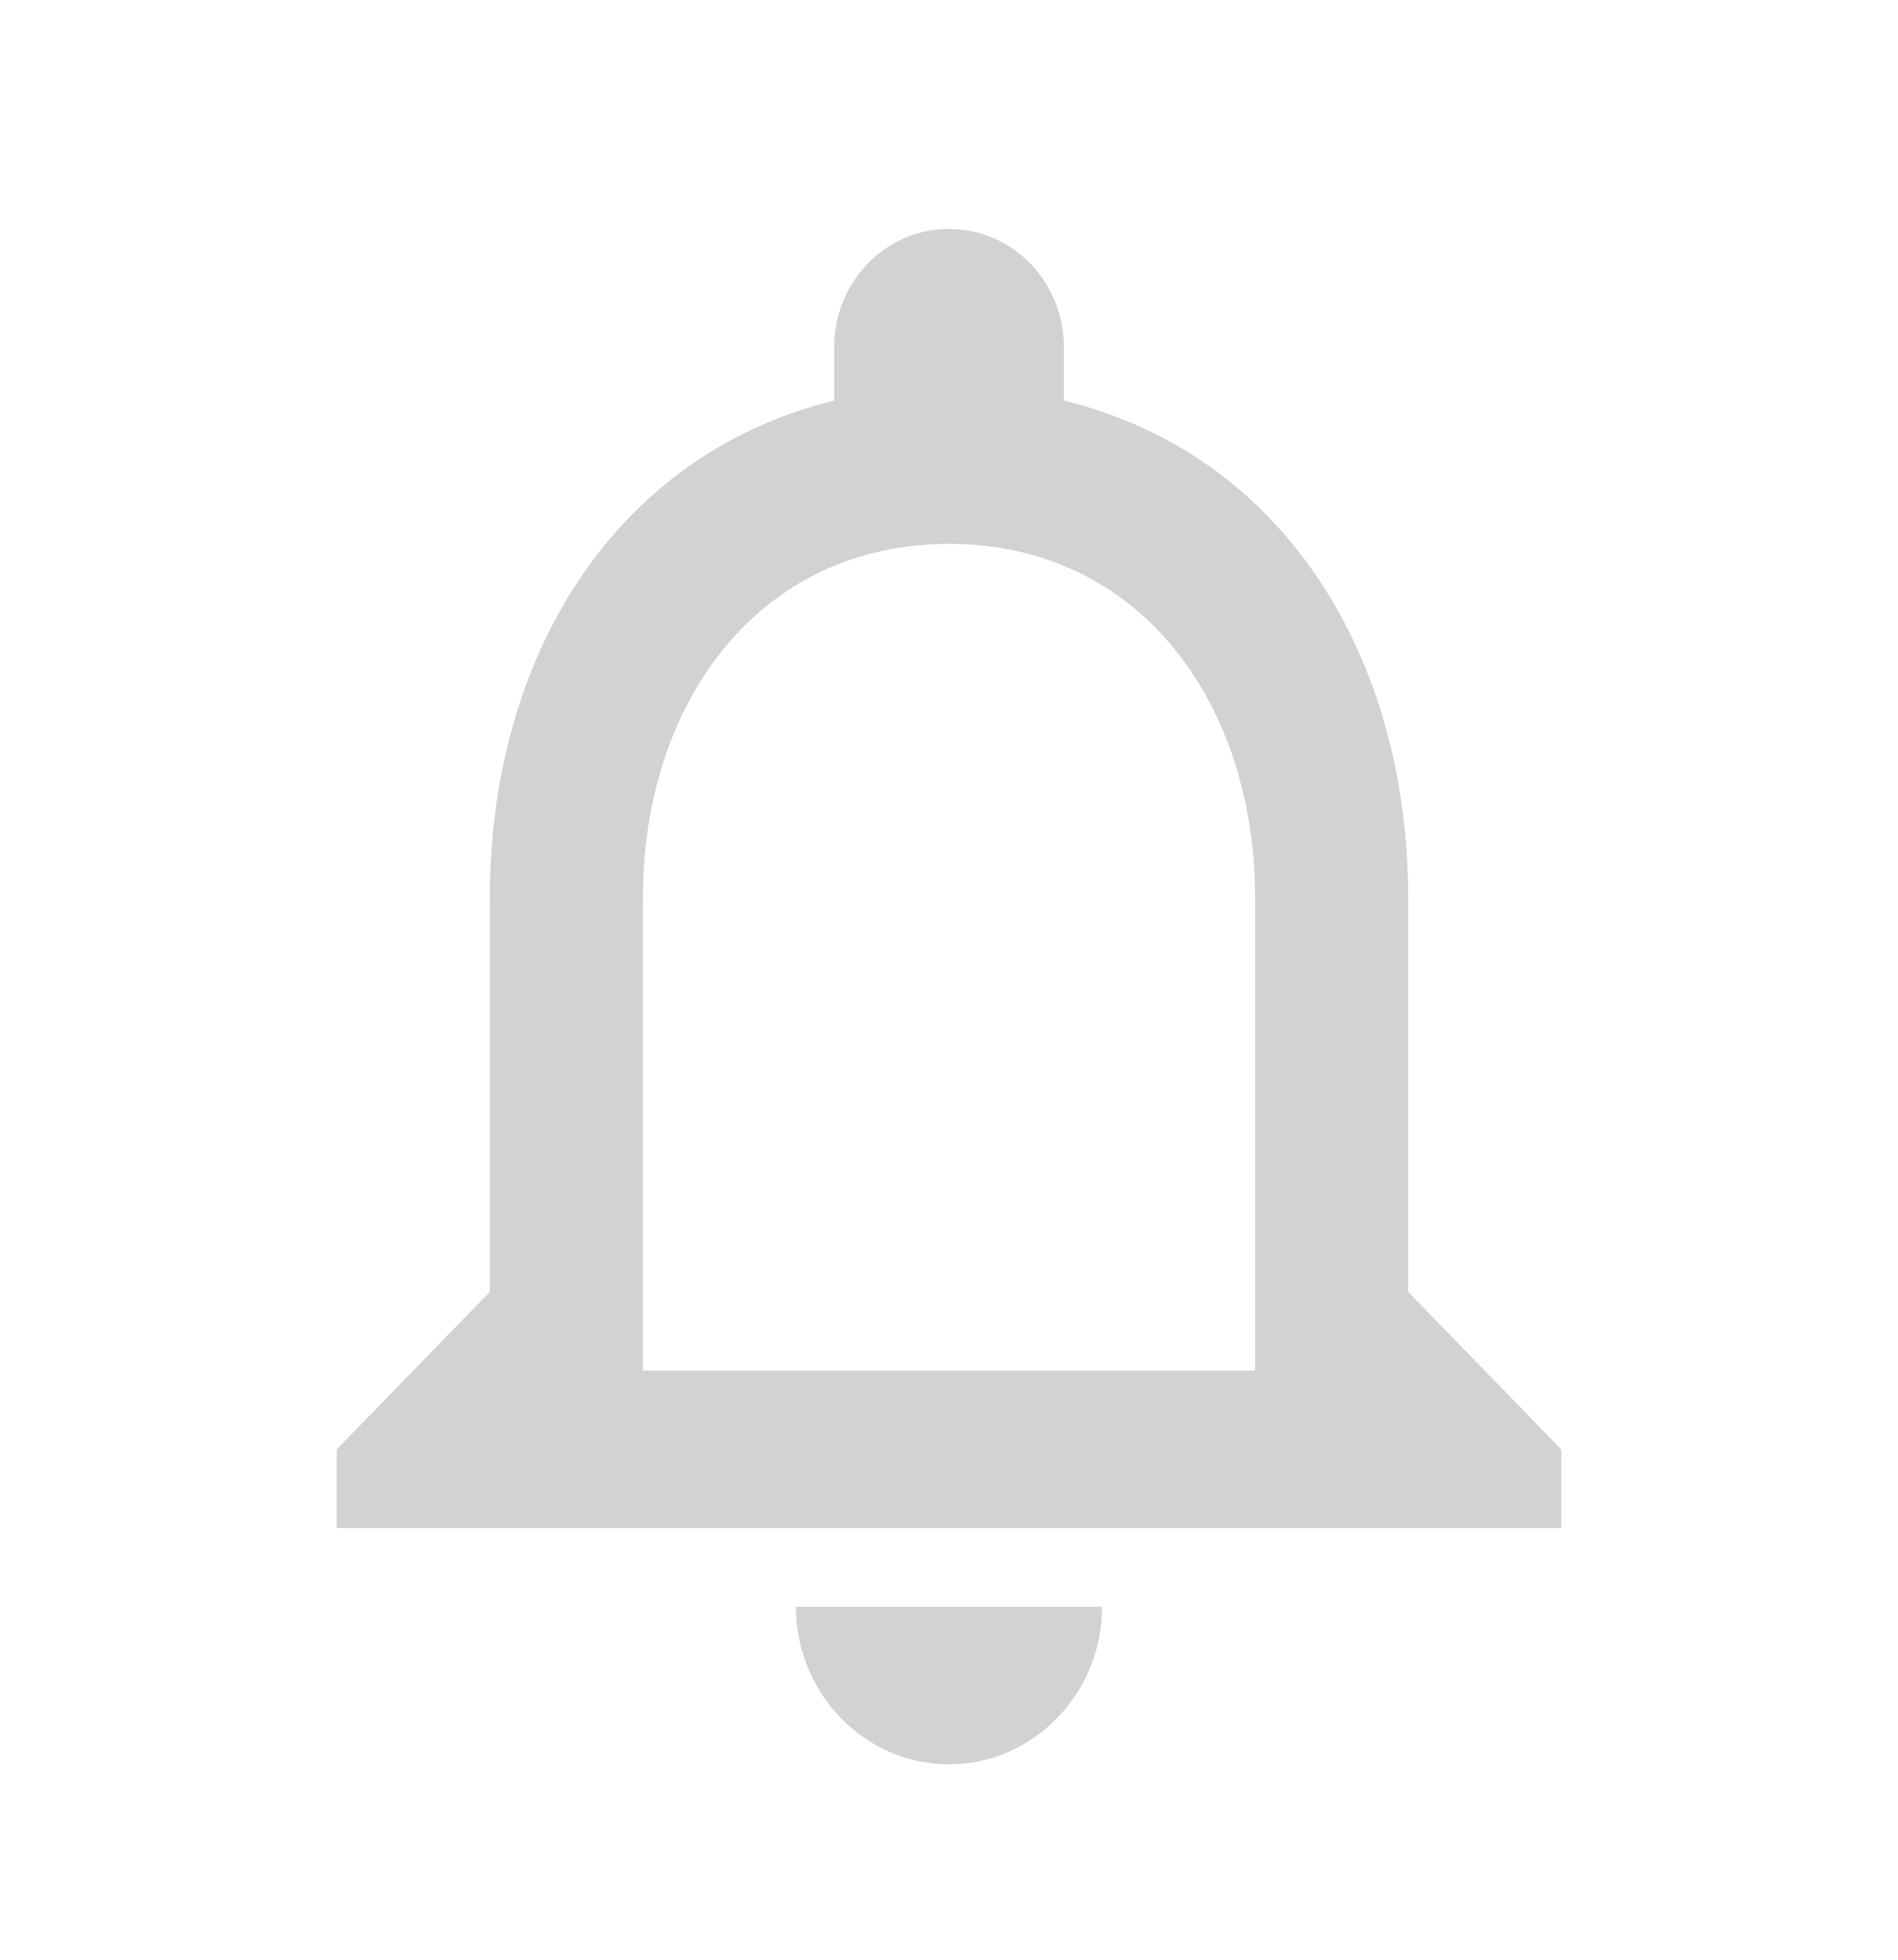 <svg width="31" height="32" viewBox="0 0 31 32" fill="none" xmlns="http://www.w3.org/2000/svg">
<path d="M15.5 28.81C16.875 28.81 18 27.652 18 26.238H13C13 27.652 14.125 28.81 15.5 28.81ZM23 21.095V14.667C23 10.72 20.962 7.415 17.375 6.541V5.667C17.375 4.6 16.538 3.738 15.5 3.738C14.463 3.738 13.625 4.6 13.625 5.667V6.541C10.05 7.415 8 10.707 8 14.667V21.095L5.5 23.667V24.952H25.5V23.667L23 21.095ZM20.5 22.381H10.5V14.667C10.5 11.478 12.387 8.881 15.5 8.881C18.613 8.881 20.5 11.478 20.5 14.667V22.381Z" fill="#D2D2D2"/>
</svg>
